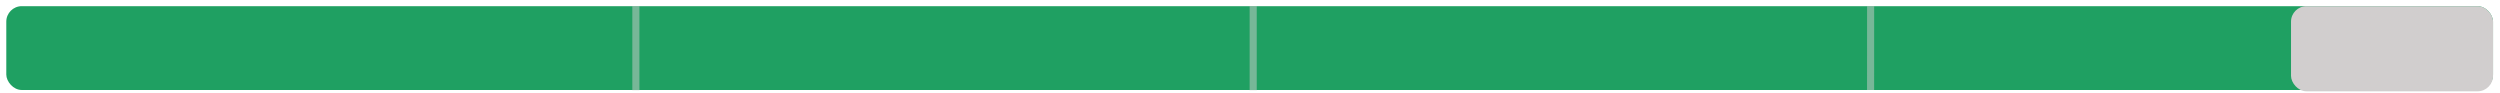 <svg width="323" height="12" viewBox="0 0 323 12" fill="none" xmlns="http://www.w3.org/2000/svg"><g clip-path="url(#a)"><rect x=".813" y=".797" width="321.288" height="10.83" rx="2" fill="#1FA062"/><rect x="296" y=".797" width="27" height="11" rx="2" fill="#D1CECE"/><path opacity=".5" stroke="#D1CECE" stroke-width=".917" d="M82.154.797V11.68M161.912.797V11.68M241.685.797l-.005 10.83"/></g><defs><clipPath id="a"><rect x=".813" y=".797" width="321.288" height="11" rx="2" fill="#fff"/></clipPath></defs></svg>